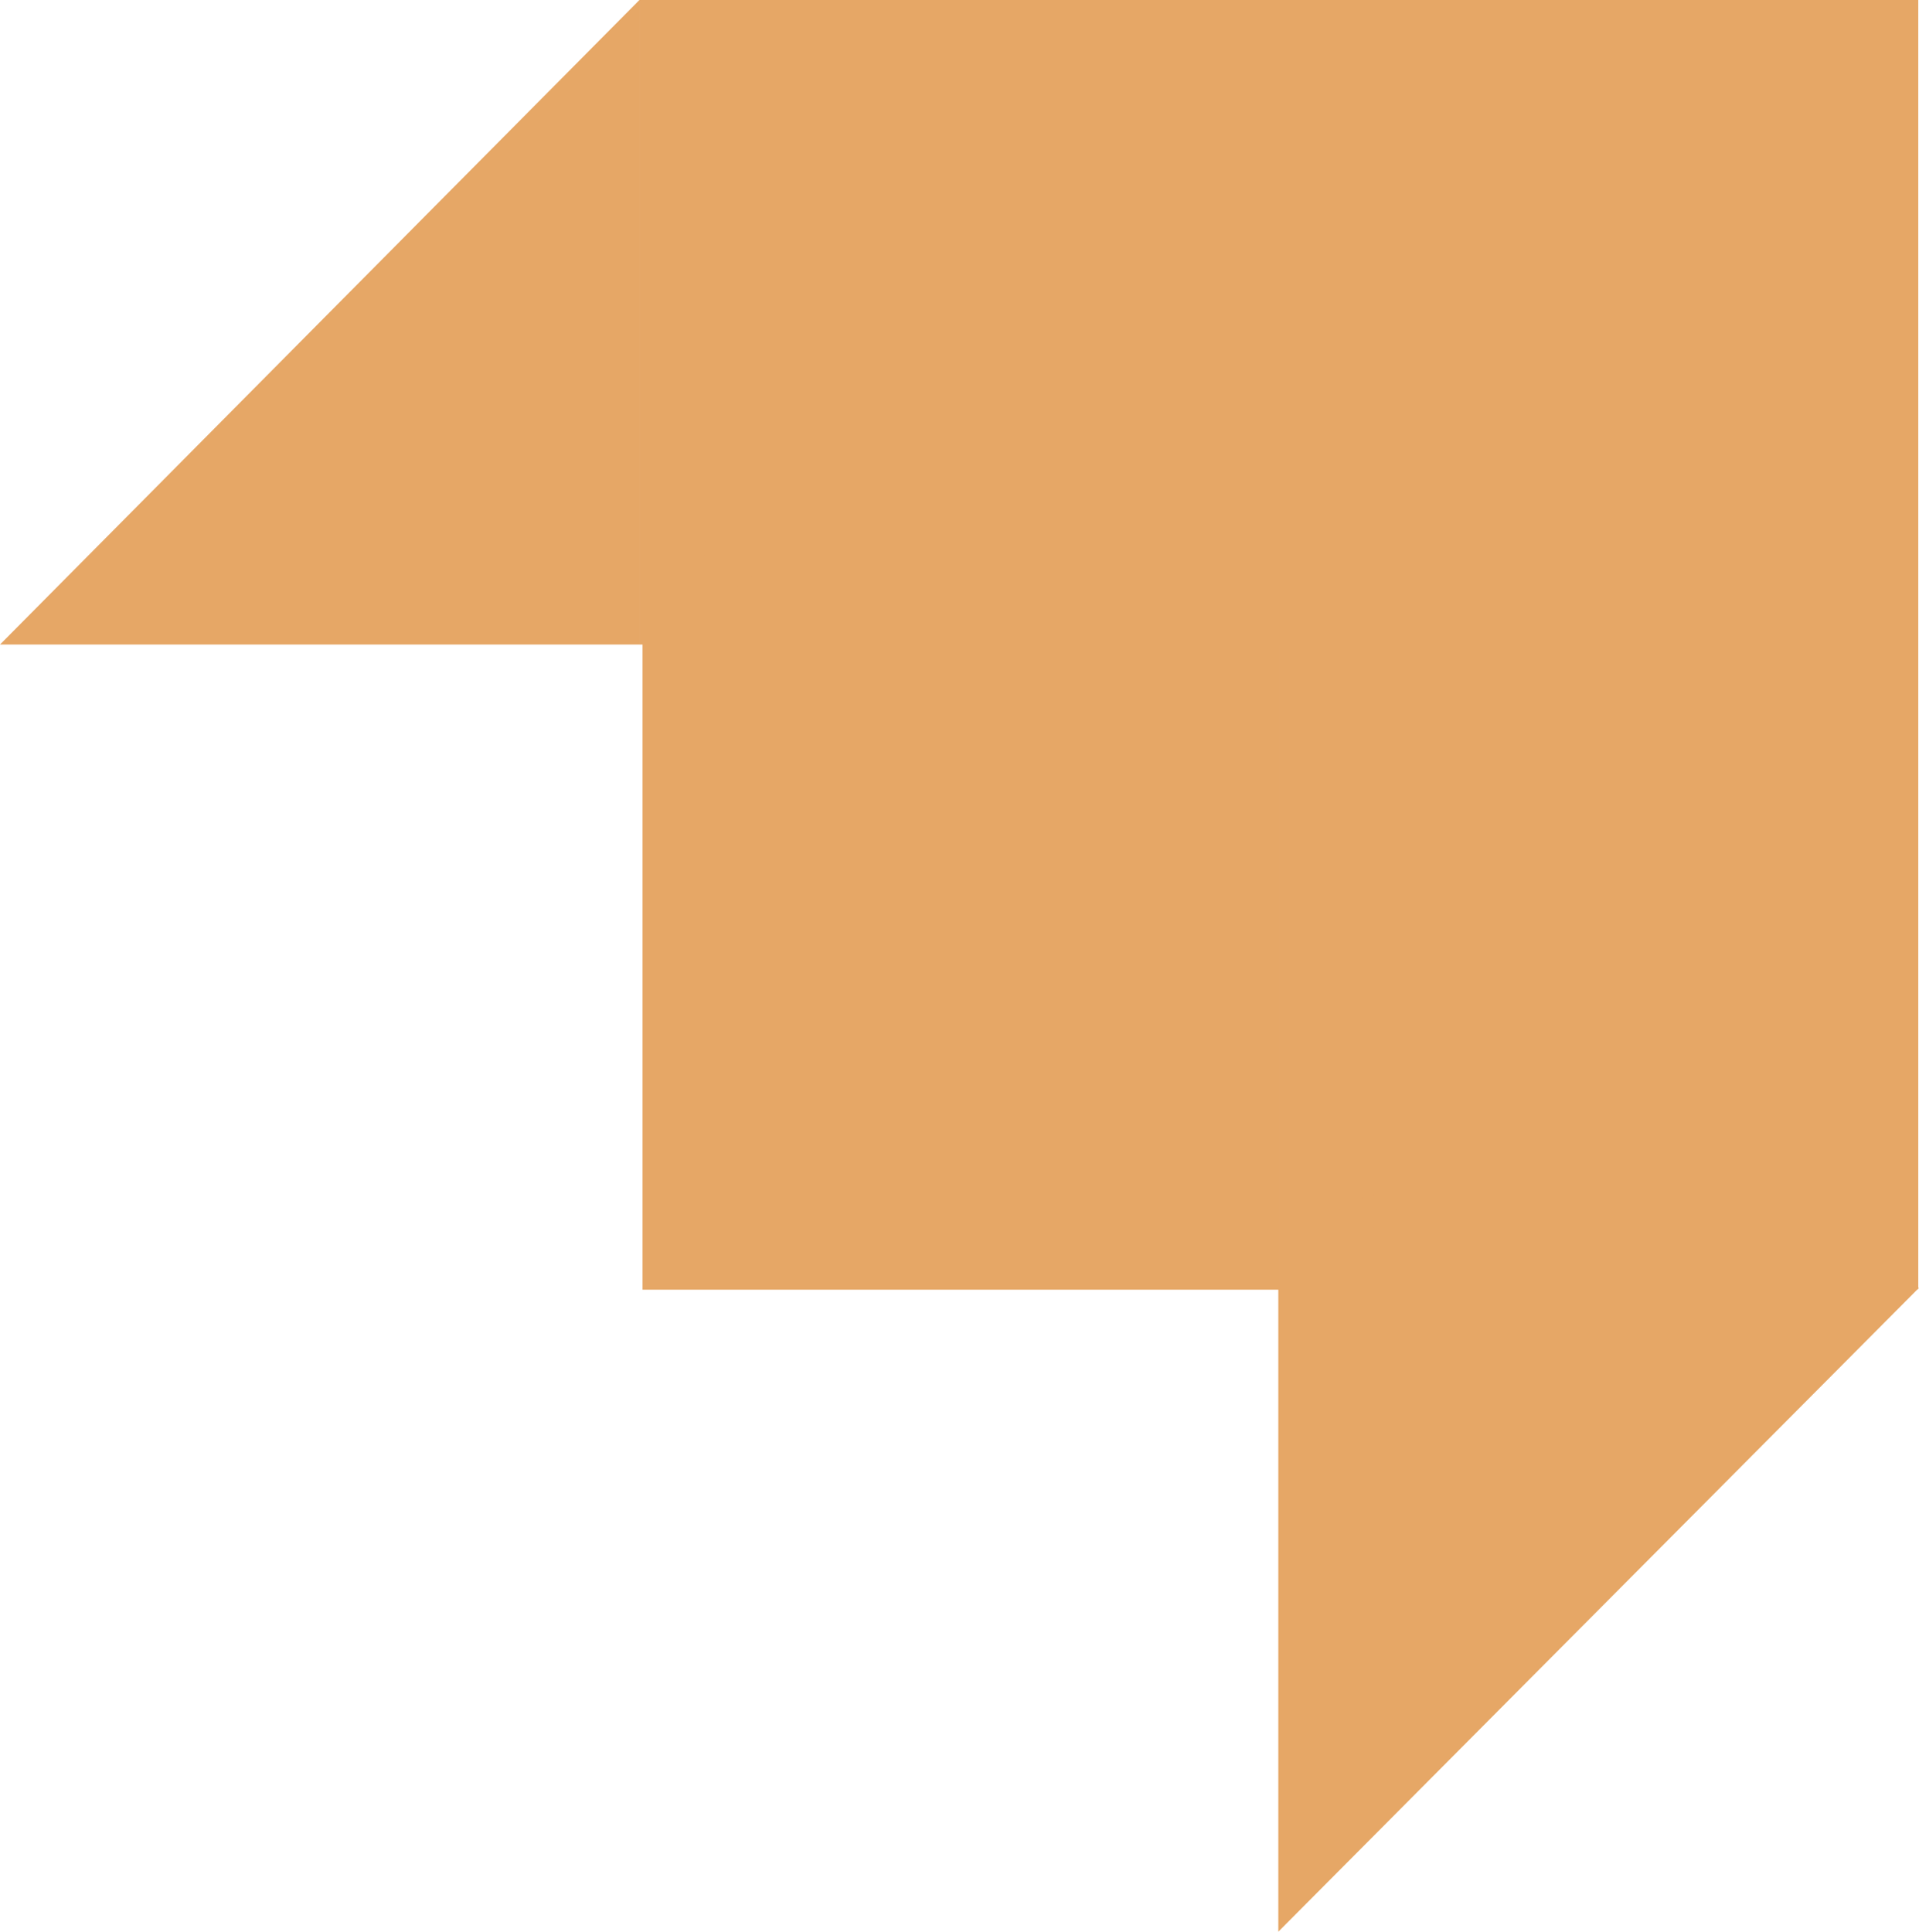 <svg id="hp-logo-hero_c94026101f" xmlns="http://www.w3.org/2000/svg" width="133.617" height="134.505" viewBox="0 0 133.617 134.505">
  <defs>
    <style>
      .cls-1 {
        fill: #e6a766;
      }
    </style>
  </defs>
  <path id="Path_75" data-name="Path 75" class="cls-1" d="M341.328,0V44.879h44.523V89.757h44.522V0Z" transform="translate(-296.806)"/>
  <path id="Path_76" data-name="Path 76" class="cls-1" d="M387.349,343.725H343v44.966h44.349Z" transform="translate(-298.26 -298.89)"/>
  <path id="Path_77" data-name="Path 77" class="cls-1" d="M44.523,44.879H0L44.523,0Z"/>
  <path id="Path_78" data-name="Path 78" class="cls-1" d="M682.367,732.292V687.457h44.61Z" transform="translate(-593.36 -597.786)"/>
  <circle id="Ellipse_2" data-name="Ellipse 2" class="cls-1" cx="0.234" cy="0.234" r="0.234" transform="translate(47.397 40.81)"/>
  <circle id="Ellipse_3" data-name="Ellipse 3" class="cls-1" cx="0.234" cy="0.234" r="0.234" transform="translate(48.615 40.81)"/>
  <circle id="Ellipse_4" data-name="Ellipse 4" class="cls-1" cx="0.234" cy="0.234" r="0.234" transform="translate(49.833 40.81)"/>
  <circle id="Ellipse_5" data-name="Ellipse 5" class="cls-1" cx="0.234" cy="0.234" r="0.234" transform="translate(51.052 40.81)"/>
  <circle id="Ellipse_6" data-name="Ellipse 6" class="cls-1" cx="0.234" cy="0.234" r="0.234" transform="translate(52.27 40.81)"/>
  <circle id="Ellipse_7" data-name="Ellipse 7" class="cls-1" cx="0.234" cy="0.234" r="0.234" transform="translate(53.489 40.81)"/>
  <circle id="Ellipse_8" data-name="Ellipse 8" class="cls-1" cx="0.234" cy="0.234" r="0.234" transform="translate(54.707 40.81)"/>
  <circle id="Ellipse_9" data-name="Ellipse 9" class="cls-1" cx="0.234" cy="0.234" r="0.234" transform="translate(55.925 40.81)"/>
  <circle id="Ellipse_10" data-name="Ellipse 10" class="cls-1" cx="0.234" cy="0.234" r="0.234" transform="translate(57.144 40.81)"/>
  <circle id="Ellipse_11" data-name="Ellipse 11" class="cls-1" cx="0.234" cy="0.234" r="0.234" transform="translate(58.362 40.81)"/>
  <circle id="Ellipse_12" data-name="Ellipse 12" class="cls-1" cx="0.234" cy="0.234" r="0.234" transform="translate(59.581 40.81)"/>
  <circle id="Ellipse_13" data-name="Ellipse 13" class="cls-1" cx="0.234" cy="0.234" r="0.234" transform="translate(47.397 39.685)"/>
  <circle id="Ellipse_14" data-name="Ellipse 14" class="cls-1" cx="0.234" cy="0.234" r="0.234" transform="translate(48.615 39.685)"/>
  <circle id="Ellipse_15" data-name="Ellipse 15" class="cls-1" cx="0.234" cy="0.234" r="0.234" transform="translate(49.833 39.685)"/>
  <circle id="Ellipse_16" data-name="Ellipse 16" class="cls-1" cx="0.234" cy="0.234" r="0.234" transform="translate(51.052 39.685)"/>
  <circle id="Ellipse_17" data-name="Ellipse 17" class="cls-1" cx="0.234" cy="0.234" r="0.234" transform="translate(52.27 39.685)"/>
  <circle id="Ellipse_18" data-name="Ellipse 18" class="cls-1" cx="0.234" cy="0.234" r="0.234" transform="translate(53.489 39.685)"/>
  <circle id="Ellipse_19" data-name="Ellipse 19" class="cls-1" cx="0.234" cy="0.234" r="0.234" transform="translate(54.707 39.685)"/>
  <circle id="Ellipse_20" data-name="Ellipse 20" class="cls-1" cx="0.234" cy="0.234" r="0.234" transform="translate(55.925 39.685)"/>
  <circle id="Ellipse_21" data-name="Ellipse 21" class="cls-1" cx="0.234" cy="0.234" r="0.234" transform="translate(47.397 38.56)"/>
  <circle id="Ellipse_22" data-name="Ellipse 22" class="cls-1" cx="0.234" cy="0.234" r="0.234" transform="translate(48.615 38.56)"/>
  <circle id="Ellipse_23" data-name="Ellipse 23" class="cls-1" cx="0.234" cy="0.234" r="0.234" transform="translate(49.833 38.56)"/>
  <circle id="Ellipse_24" data-name="Ellipse 24" class="cls-1" cx="0.234" cy="0.234" r="0.234" transform="translate(51.052 38.56)"/>
  <circle id="Ellipse_25" data-name="Ellipse 25" class="cls-1" cx="0.234" cy="0.234" r="0.234" transform="translate(52.27 38.56)"/>
  <circle id="Ellipse_26" data-name="Ellipse 26" class="cls-1" cx="0.234" cy="0.234" r="0.234" transform="translate(47.397 37.436)"/>
  <circle id="Ellipse_27" data-name="Ellipse 27" class="cls-1" cx="0.234" cy="0.234" r="0.234" transform="translate(48.615 37.436)"/>
  <circle id="Ellipse_28" data-name="Ellipse 28" class="cls-1" cx="0.234" cy="0.234" r="0.234" transform="translate(49.833 37.436)"/>
  <circle id="Ellipse_29" data-name="Ellipse 29" class="cls-1" cx="0.234" cy="0.234" r="0.234" transform="translate(93.181 83.089)"/>
  <circle id="Ellipse_30" data-name="Ellipse 30" class="cls-1" cx="0.234" cy="0.234" r="0.234" transform="translate(94.399 83.089)"/>
  <circle id="Ellipse_31" data-name="Ellipse 31" class="cls-1" cx="0.234" cy="0.234" r="0.234" transform="translate(95.617 83.089)"/>
  <circle id="Ellipse_32" data-name="Ellipse 32" class="cls-1" cx="0.234" cy="0.234" r="0.234" transform="translate(96.836 83.089)"/>
  <circle id="Ellipse_33" data-name="Ellipse 33" class="cls-1" cx="0.234" cy="0.234" r="0.234" transform="translate(98.054 83.089)"/>
  <circle id="Ellipse_34" data-name="Ellipse 34" class="cls-1" cx="0.234" cy="0.234" r="0.234" transform="translate(99.273 83.089)"/>
  <circle id="Ellipse_35" data-name="Ellipse 35" class="cls-1" cx="0.234" cy="0.234" r="0.234" transform="translate(100.491 83.089)"/>
  <circle id="Ellipse_36" data-name="Ellipse 36" class="cls-1" cx="0.234" cy="0.234" r="0.234" transform="translate(93.181 84.214)"/>
  <circle id="Ellipse_37" data-name="Ellipse 37" class="cls-1" cx="0.234" cy="0.234" r="0.234" transform="translate(94.399 84.214)"/>
  <circle id="Ellipse_38" data-name="Ellipse 38" class="cls-1" cx="0.234" cy="0.234" r="0.234" transform="translate(95.617 84.214)"/>
  <circle id="Ellipse_39" data-name="Ellipse 39" class="cls-1" cx="0.234" cy="0.234" r="0.234" transform="translate(96.836 84.214)"/>
  <circle id="Ellipse_40" data-name="Ellipse 40" class="cls-1" cx="0.234" cy="0.234" r="0.234" transform="translate(98.054 84.214)"/>
  <circle id="Ellipse_41" data-name="Ellipse 41" class="cls-1" cx="0.234" cy="0.234" r="0.234" transform="translate(99.273 84.214)"/>
  <circle id="Ellipse_42" data-name="Ellipse 42" class="cls-1" cx="0.234" cy="0.234" r="0.234" transform="translate(93.181 85.338)"/>
  <circle id="Ellipse_43" data-name="Ellipse 43" class="cls-1" cx="0.234" cy="0.234" r="0.234" transform="translate(94.399 85.338)"/>
  <circle id="Ellipse_44" data-name="Ellipse 44" class="cls-1" cx="0.234" cy="0.234" r="0.234" transform="translate(95.617 85.338)"/>
  <circle id="Ellipse_45" data-name="Ellipse 45" class="cls-1" cx="0.234" cy="0.234" r="0.234" transform="translate(96.836 85.338)"/>
  <circle id="Ellipse_46" data-name="Ellipse 46" class="cls-1" cx="0.234" cy="0.234" r="0.234" transform="translate(98.054 85.338)"/>
  <circle id="Ellipse_47" data-name="Ellipse 47" class="cls-1" cx="0.234" cy="0.234" r="0.234" transform="translate(93.181 86.463)"/>
  <circle id="Ellipse_48" data-name="Ellipse 48" class="cls-1" cx="0.234" cy="0.234" r="0.234" transform="translate(94.399 86.463)"/>
  <circle id="Ellipse_49" data-name="Ellipse 49" class="cls-1" cx="0.234" cy="0.234" r="0.234" transform="translate(95.617 86.463)"/>
</svg>
